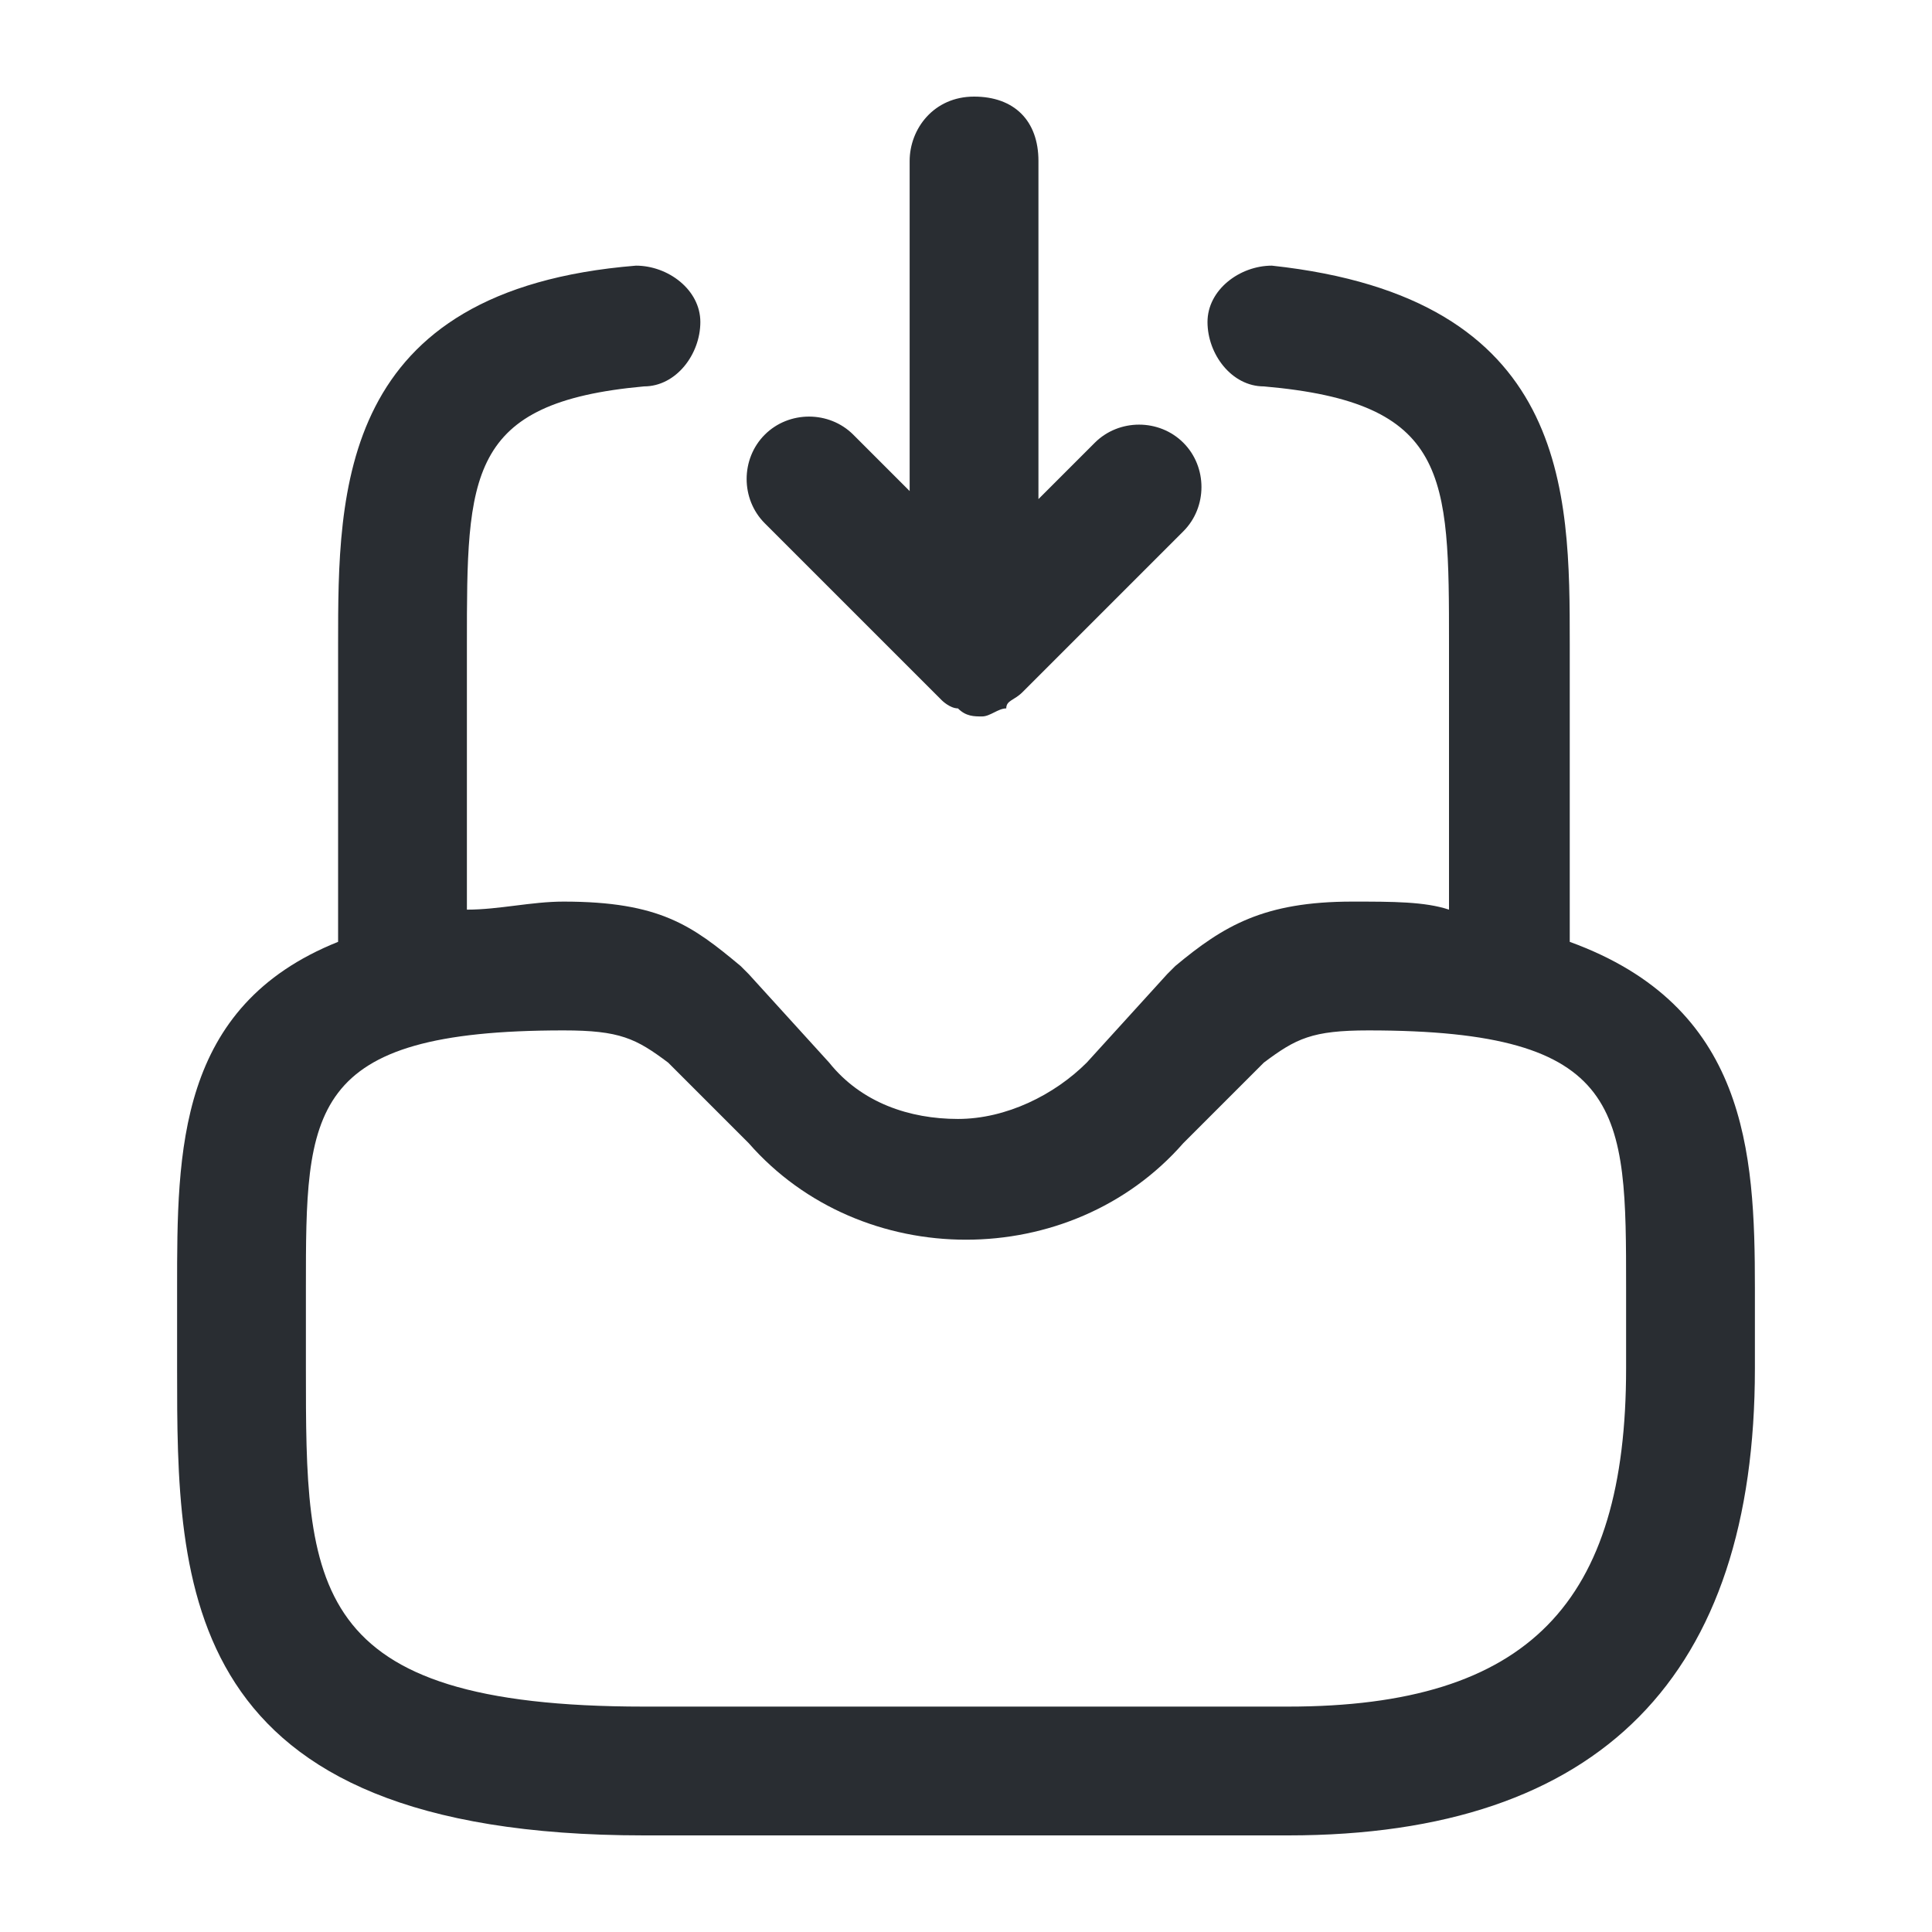 <?xml version="1.0" encoding="utf-8"?>
<!-- Generator: Adobe Illustrator 25.3.1, SVG Export Plug-In . SVG Version: 6.00 Build 0)  -->
<svg version="1.1" id="Layer_1" xmlns="http://www.w3.org/2000/svg" xmlns:xlink="http://www.w3.org/1999/xlink" x="0px" y="0px"
	 viewBox="0 0 24 24" style="enable-background:new 0 0 24 24;" xml:space="preserve">
<style type="text/css">
	.st0{fill:#292D32;}
</style>
<path class="st0" d="M9.5,6.5c-0.3-0.3-0.3-0.8,0-1.1s0.8-0.3,1.1,0l0.7,0.7V2c0-0.4,0.3-0.8,0.8-0.8s0.8,0.3,0.8,0.8v4.2l0.7-0.7
	c0.3-0.3,0.8-0.3,1.1,0s0.3,0.8,0,1.1l-2,2c-0.1,0.1-0.2,0.1-0.2,0.2c-0.1,0-0.2,0.1-0.3,0.1c-0.1,0-0.2,0-0.3-0.1c0,0,0,0,0,0
	c-0.1,0-0.2-0.1-0.2-0.1c0,0,0,0,0,0L9.5,6.5z M21.8,16v1c0,3.8-1.9,5.8-5.8,5.8H8c-5.8,0-5.8-3.1-5.8-5.8v-1c0-1.7,0-3.5,2-4.3V8
	c0-1.9,0-4.4,3.7-4.7c0.4,0,0.8,0.3,0.8,0.7c0,0.4-0.3,0.8-0.7,0.8C5.8,5,5.8,5.9,5.8,8v3.3c0.4,0,0.8-0.1,1.2-0.1
	c1.2,0,1.6,0.3,2.2,0.8c0,0,0.1,0.1,0.1,0.1l1,1.1c0.4,0.5,1,0.7,1.6,0.7c0,0,0,0,0,0c0.6,0,1.2-0.3,1.6-0.7l1-1.1
	c0,0,0.1-0.1,0.1-0.1c0.6-0.5,1.1-0.8,2.2-0.8c0.5,0,0.9,0,1.2,0.1V8c0-2.1,0-3-2.3-3.2c-0.4,0-0.7-0.4-0.7-0.8
	c0-0.4,0.4-0.7,0.8-0.7c3.7,0.4,3.7,2.8,3.7,4.7v3.7C21.7,12.5,21.8,14.3,21.8,16z M20.2,16c0-2.2,0-3.2-3.2-3.2
	c-0.7,0-0.9,0.1-1.3,0.4l-1,1C14,15,13,15.4,12,15.4c0,0,0,0,0,0c-1,0-2-0.4-2.7-1.2l-1-1c-0.4-0.3-0.6-0.4-1.3-0.4
	c-3.2,0-3.2,1-3.2,3.2v1c0,2.7,0,4.2,4.2,4.2h8c3,0,4.2-1.3,4.2-4.2V16z"/>
</svg>
